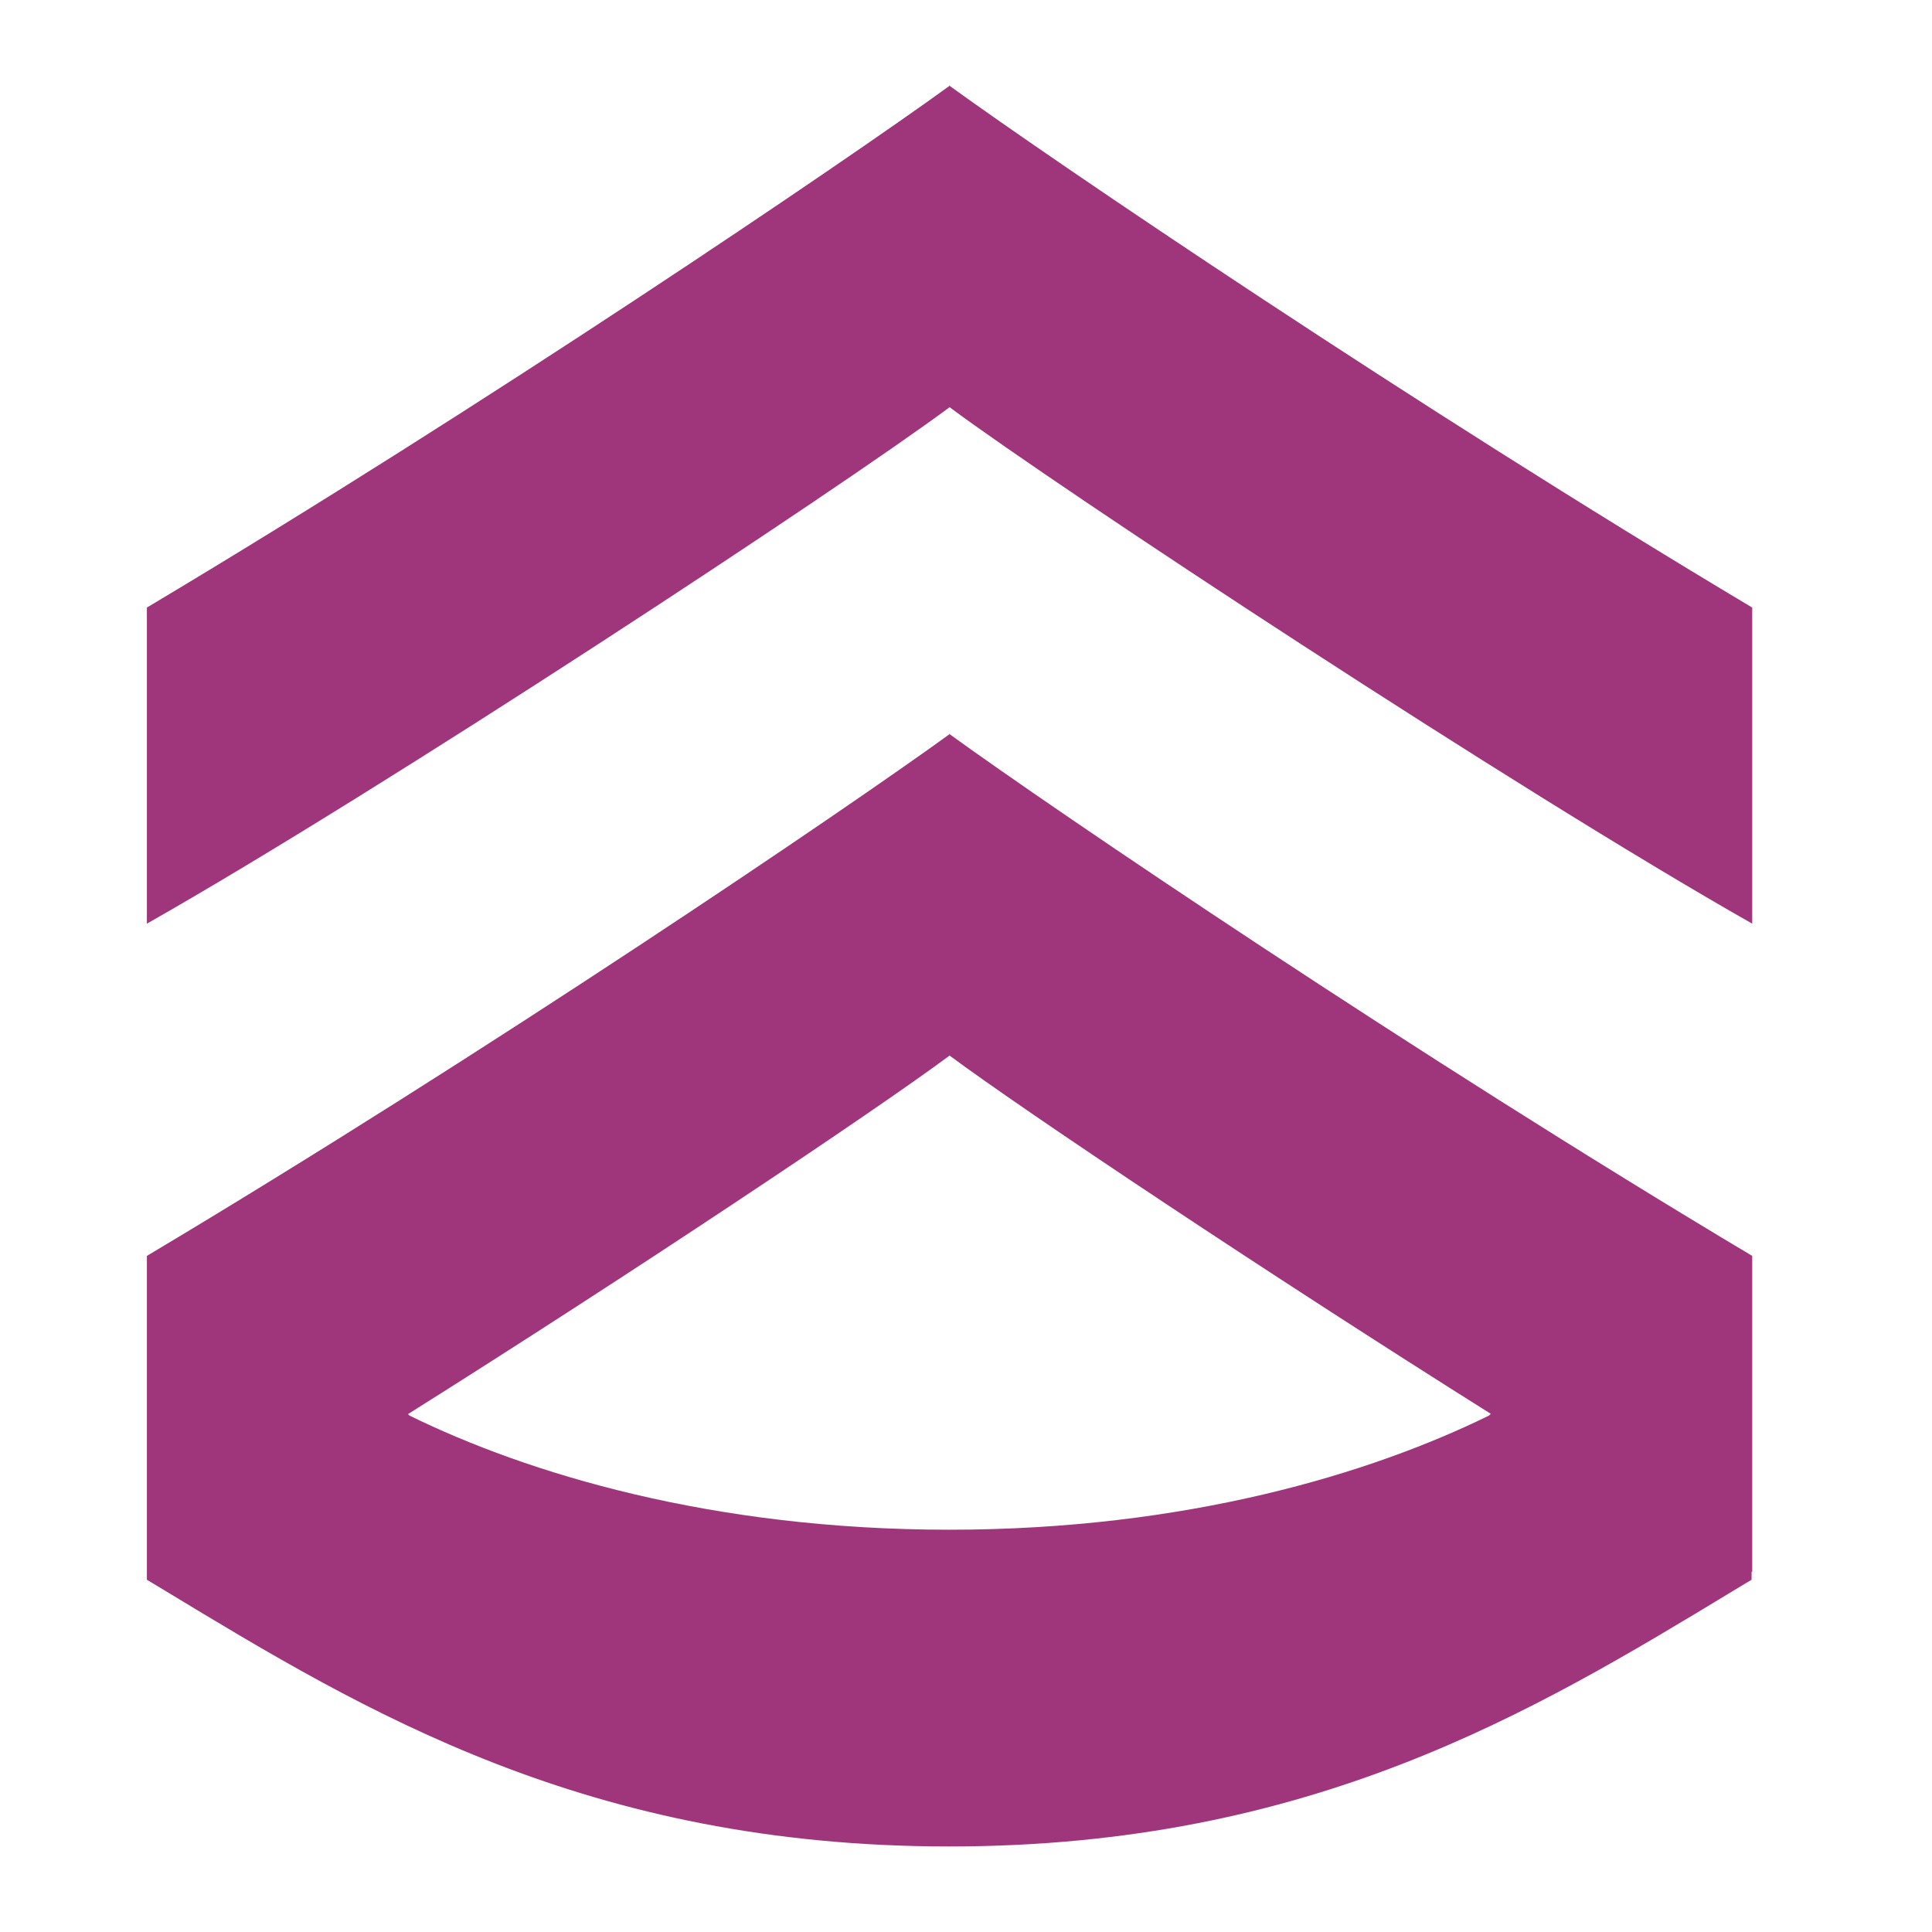 <?xml version="1.0" encoding="UTF-8"?>
<svg xmlns="http://www.w3.org/2000/svg" width="36" height="36" viewBox="0 0 36 36" fill="none">
  <path fill-rule="evenodd" clip-rule="evenodd" d="M17.694 1.598L17.7 1.594V1.603C19.63 3.003 26.359 7.567 32.65 11.321V17.211C28.238 14.709 19.709 9.086 17.694 7.588C15.679 9.086 7.15 14.709 2.737 17.211V11.321C9.028 7.567 15.758 3.003 17.688 1.603V1.594L17.694 1.598ZM17.694 13.679L17.7 13.675V13.684C19.63 15.084 26.359 19.648 32.65 23.402V29.291C32.646 29.289 32.642 29.287 32.638 29.284V29.436L32.288 29.647C28.589 31.888 24.431 34.406 17.688 34.406V28.504C22.112 28.504 25.547 27.455 27.743 26.378L27.779 26.345C23.651 23.75 19.096 20.711 17.694 19.669C16.291 20.712 11.732 23.753 7.602 26.35L7.632 26.378C9.829 27.455 13.264 28.504 17.688 28.504V34.406C10.945 34.406 6.786 31.888 3.087 29.647L2.737 29.436V29.291V27.648V23.402C9.028 19.648 15.758 15.084 17.688 13.684V13.675L17.694 13.679Z" fill="#9F367B"></path>
</svg>
